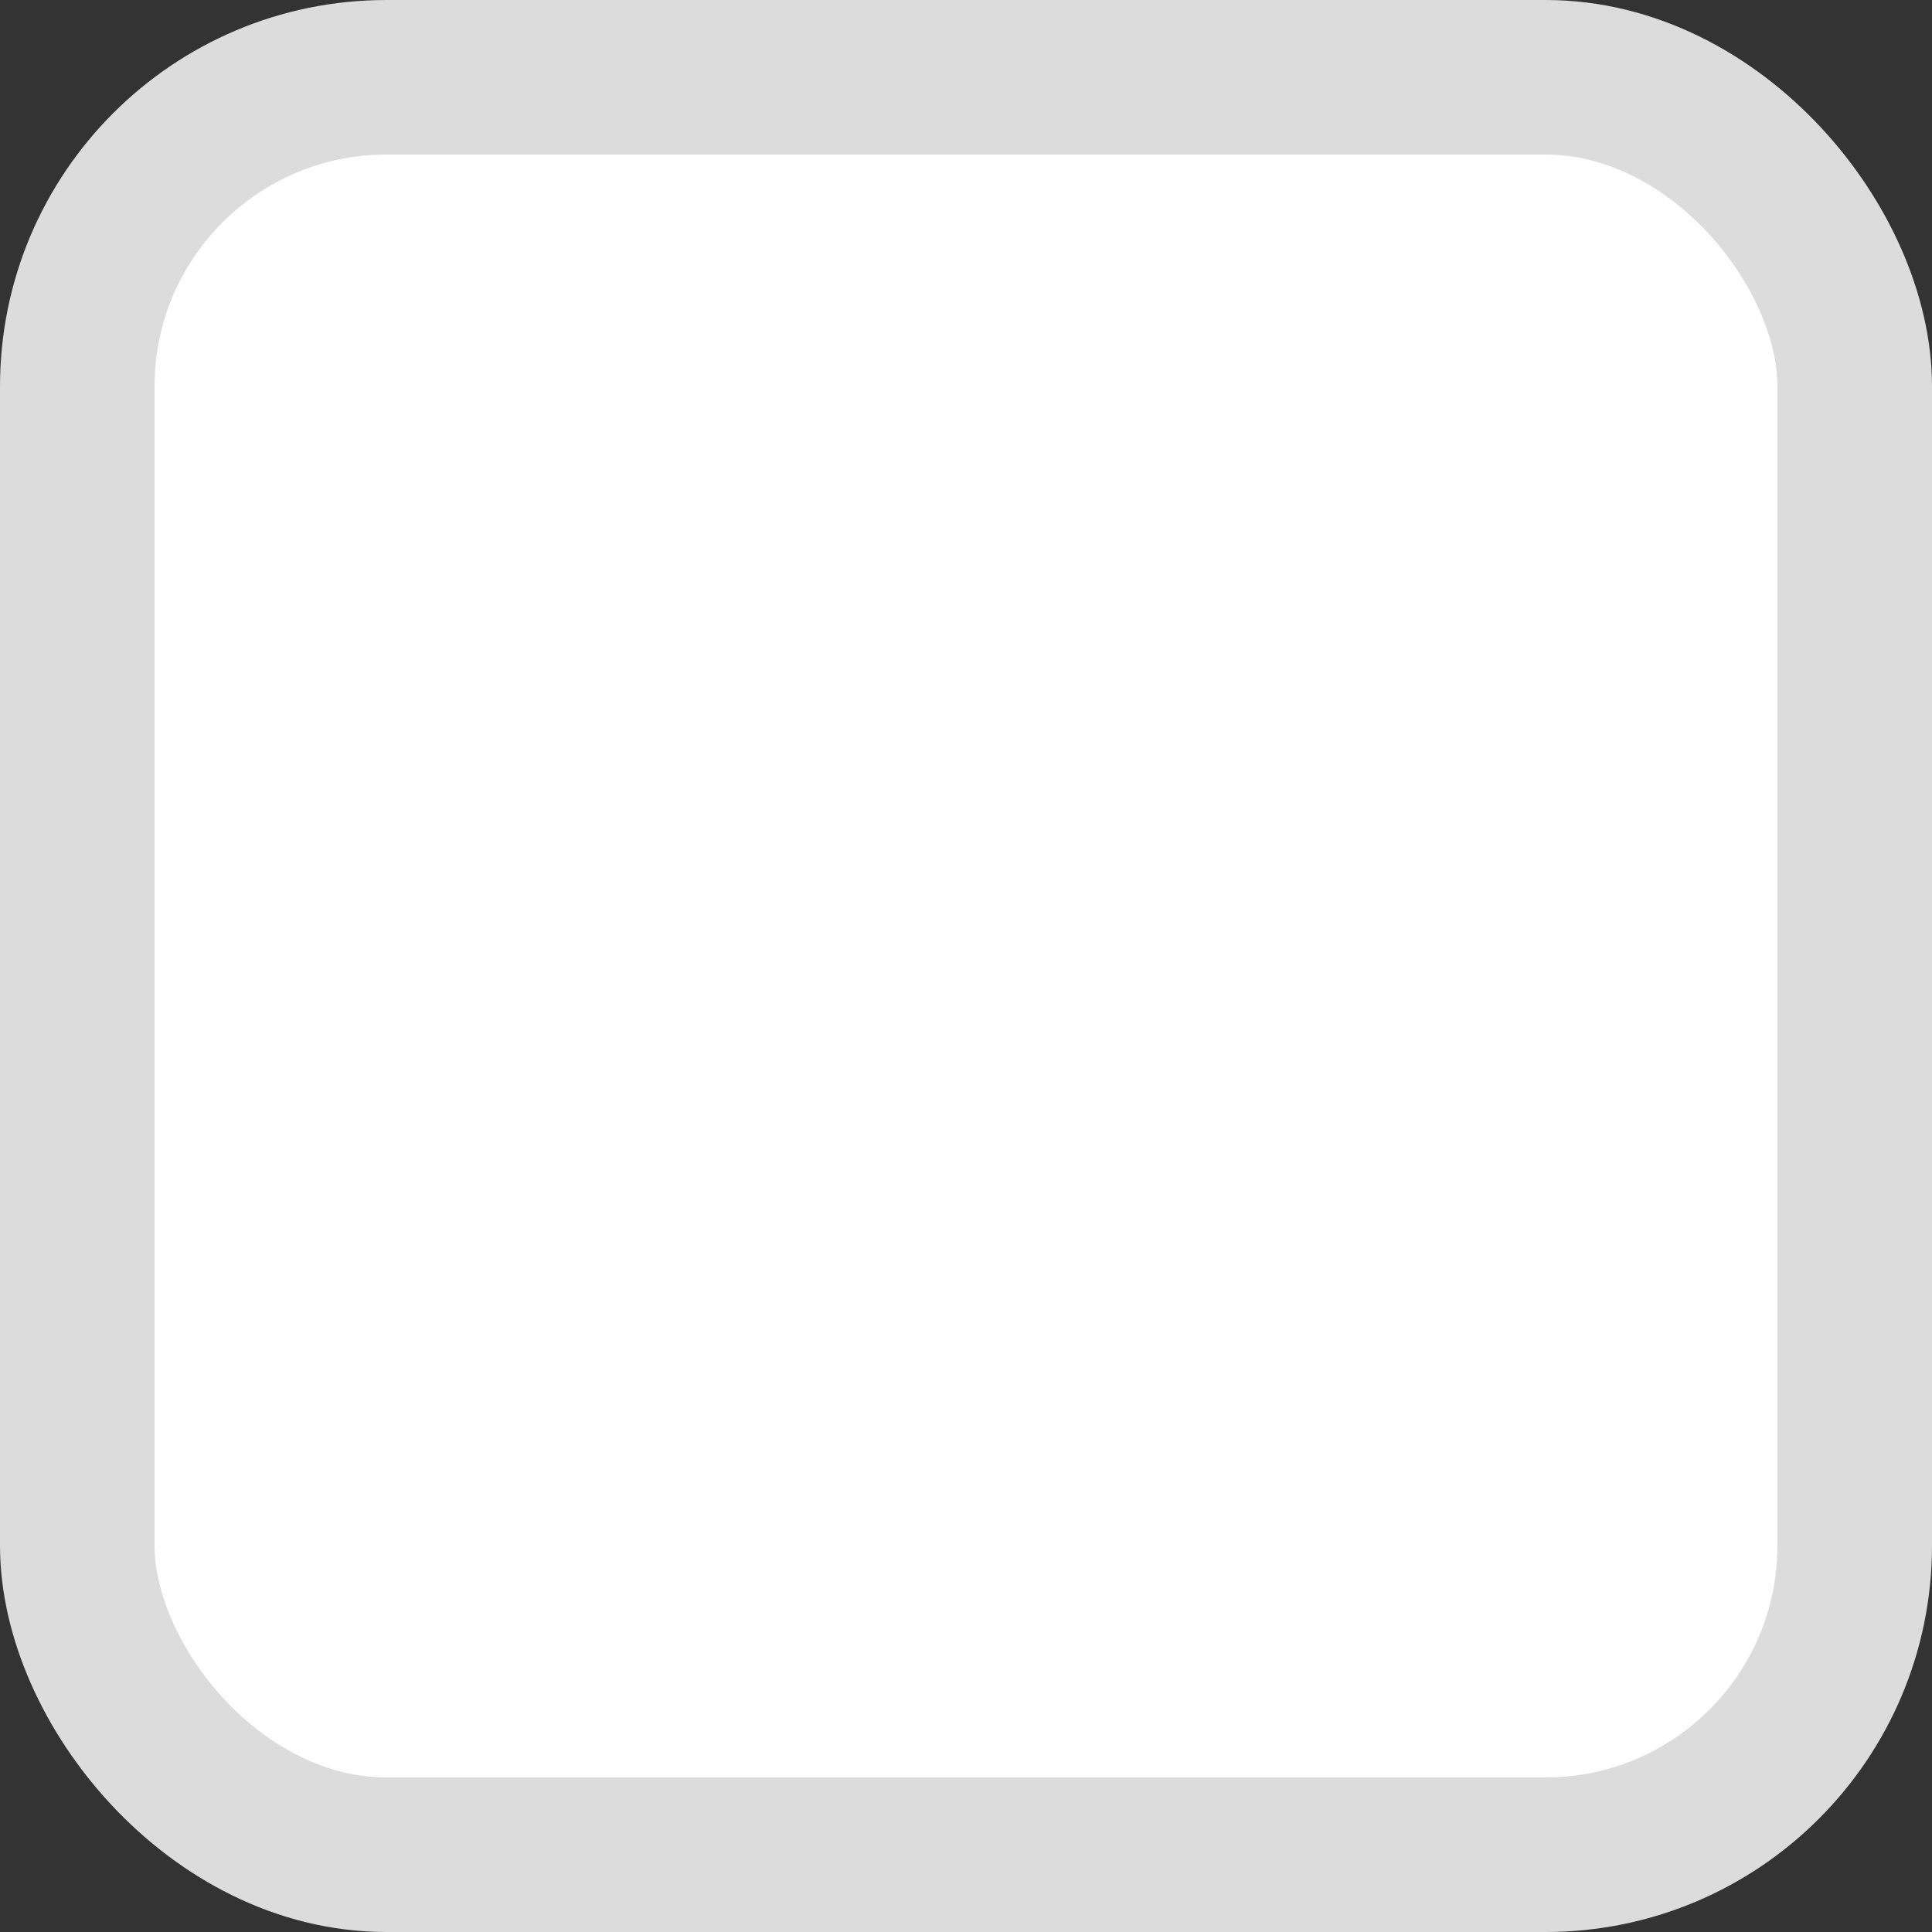 <?xml version="1.0" encoding="UTF-8" standalone="no"?><svg width='25' height='25' viewBox='0 0 25 25' fill='none' xmlns='http://www.w3.org/2000/svg'>
<rect x="0" y="0" width="25" height="25" fill="#333333" stroke="none"/>
<rect x='1' y='1' width='23' height='23' rx='4' fill='white'/>
<rect x='1' y='1' width='23' height='23' rx='4' stroke='#DCDCDC' stroke-width='2'/>
</svg>
